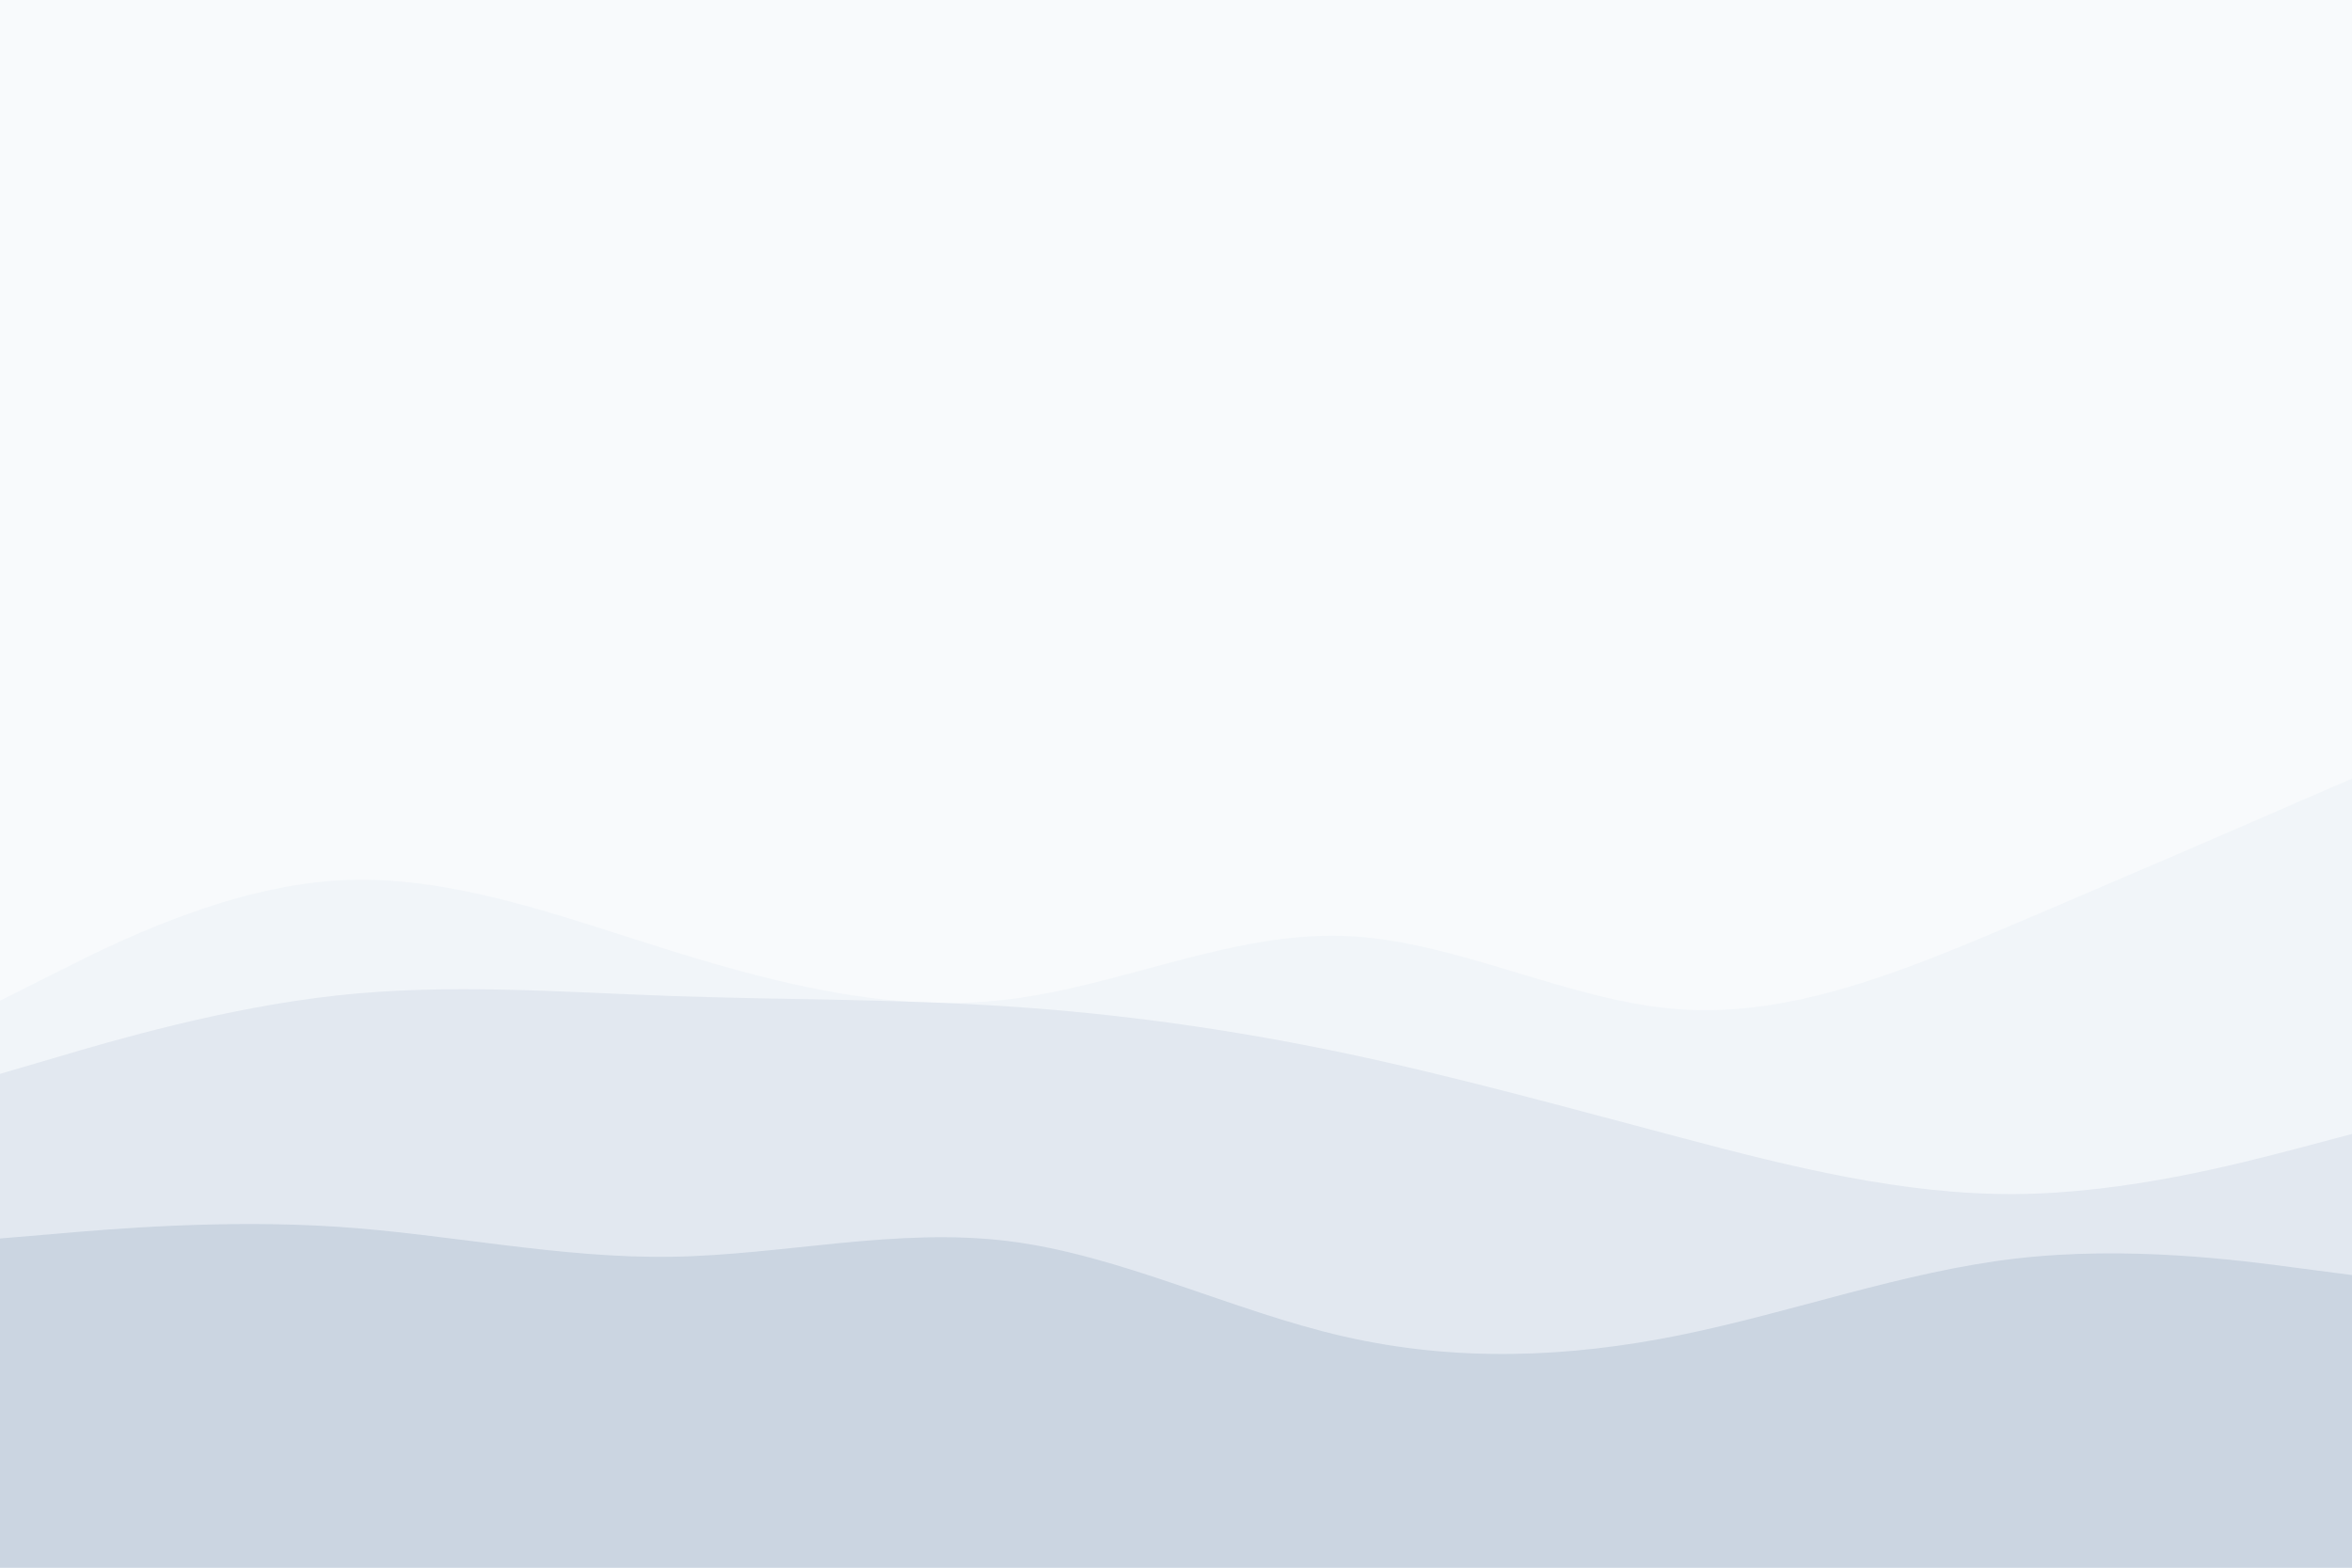 <svg id="visual" viewBox="0 0 900 600" width="900" height="600" xmlns="http://www.w3.org/2000/svg" xmlns:xlink="http://www.w3.org/1999/xlink" version="1.1"><rect x="0" y="0" width="900" height="600" fill="#f8fafc"></rect><path d="M0 383L21.5 372.2C43 361.3 86 339.7 128.8 337C171.7 334.3 214.3 350.7 257.2 364C300 377.3 343 387.7 385.8 382.5C428.7 377.3 471.3 356.7 514.2 358.2C557 359.7 600 383.3 642.8 386.3C685.7 389.3 728.3 371.7 771.2 353.5C814 335.3 857 316.7 878.5 307.3L900 298L900 601L878.5 601C857 601 814 601 771.2 601C728.3 601 685.7 601 642.8 601C600 601 557 601 514.2 601C471.3 601 428.7 601 385.8 601C343 601 300 601 257.2 601C214.3 601 171.7 601 128.8 601C86 601 43 601 21.5 601L0 601Z" fill="#f1f5f9"></path><path d="M0 411L21.5 404.7C43 398.3 86 385.7 128.8 381C171.7 376.3 214.3 379.7 257.2 381.2C300 382.7 343 382.3 385.8 385.2C428.7 388 471.3 394 514.2 403C557 412 600 424 642.8 435.3C685.7 446.7 728.3 457.3 771.2 457C814 456.7 857 445.3 878.5 439.7L900 434L900 601L878.5 601C857 601 814 601 771.2 601C728.3 601 685.7 601 642.8 601C600 601 557 601 514.2 601C471.3 601 428.7 601 385.8 601C343 601 300 601 257.2 601C214.3 601 171.7 601 128.8 601C86 601 43 601 21.5 601L0 601Z" fill="#e2e8f0"></path><path d="M0 474L21.5 472.2C43 470.3 86 466.7 128.8 469.5C171.7 472.3 214.3 481.7 257.2 481C300 480.3 343 469.7 385.8 475C428.7 480.3 471.3 501.7 514.2 511.5C557 521.3 600 519.7 642.8 511C685.7 502.3 728.3 486.7 771.2 481.7C814 476.7 857 482.3 878.5 485.2L900 488L900 601L878.5 601C857 601 814 601 771.2 601C728.3 601 685.7 601 642.8 601C600 601 557 601 514.2 601C471.3 601 428.7 601 385.8 601C343 601 300 601 257.2 601C214.3 601 171.7 601 128.8 601C86 601 43 601 21.5 601L0 601Z" fill="#cbd5e1"></path></svg>